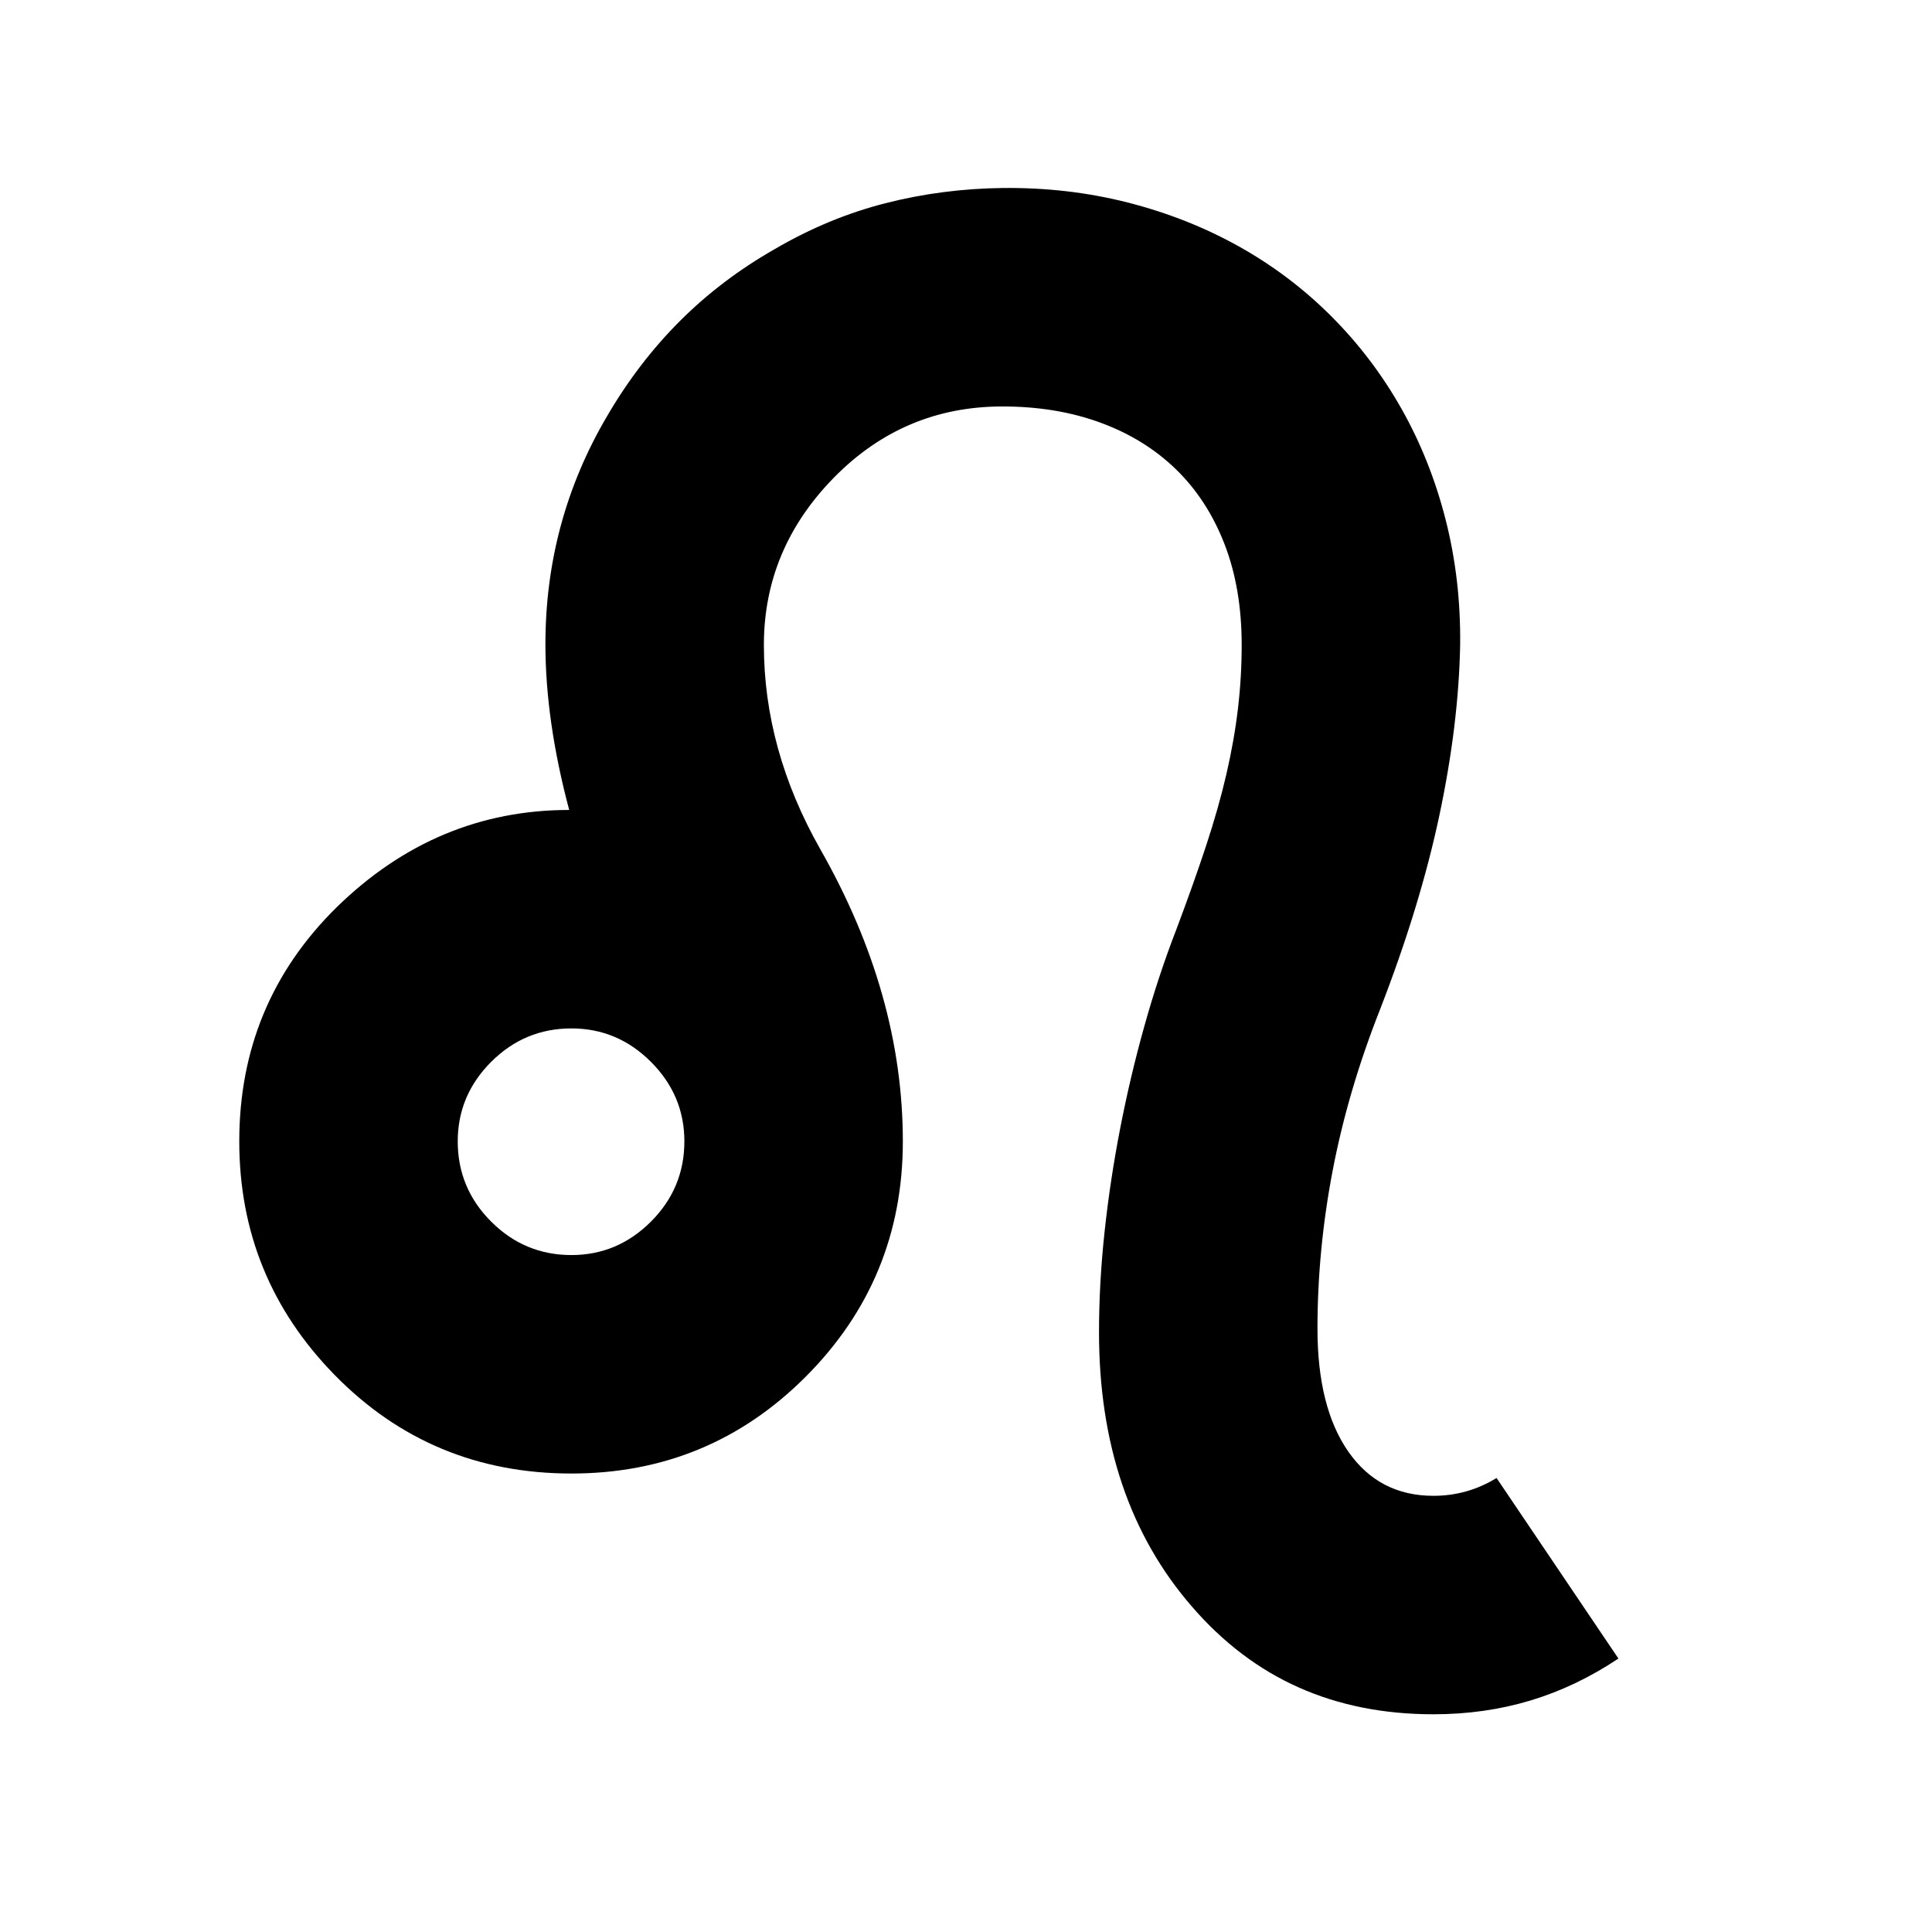 <svg xmlns="http://www.w3.org/2000/svg"
    viewBox="0 0 2600 2600">
  <!--
Digitized data copyright © 2011, Google Corporation.
Android is a trademark of Google and may be registered in certain jurisdictions.
Licensed under the Apache License, Version 2.0
http://www.apache.org/licenses/LICENSE-2.0
  -->
<path d="M769 1689L769 1689Q831 1689 876 1644L876 1644Q921 1599 921 1536L921 1536Q921 1474 876 1429L876 1429Q831 1384 769 1384L769 1384Q706 1384 661 1429L661 1429Q616 1474 616 1536L616 1536Q616 1599 661 1644L661 1644Q706 1689 769 1689ZM2014 1989L2014 1989 2178 2232Q2121 2270 2059.5 2288.5 1998 2307 1929 2307L1929 2307Q1829 2307 1748 2271 1667 2235 1604 2162L1604 2162Q1479 2018 1479 1793L1479 1793Q1479 1727 1486.5 1657.5 1494 1588 1507.5 1518.5 1521 1449 1540 1381 1559 1313 1583 1251L1583 1251Q1606 1190 1623 1138.5 1640 1087 1650.5 1041.5 1661 996 1666 953.5 1671 911 1671 868L1671 868Q1671 792 1648 732.5 1625 673 1583 632 1541 591 1481.5 569 1422 547 1349 547L1349 547Q1216 547 1122 643L1122 643Q1028 739 1028 868L1028 868Q1028 1009 1104 1143L1104 1143Q1215 1338 1215 1536L1215 1536Q1215 1722 1084 1853L1084 1853Q954 1983 769 1983L769 1983Q580 1983 450 1850L450 1850Q322 1719 322 1536L322 1536Q322 1350 453 1221L453 1221Q587 1090 766 1090L766 1090Q734 970 734 867L734 867Q734 701 817 560L817 560Q859 488 915 432 971 376 1043 335L1043 335Q1115 293 1191.5 273.5 1268 254 1349 253L1349 253Q1437 252 1517.5 272.5 1598 293 1667 331.5 1736 370 1791.5 425.5 1847 481 1886 550 1925 619 1945.5 699.5 1966 780 1965 868L1965 868Q1963 975 1937 1097.5 1911 1220 1857 1359L1857 1359Q1814 1468 1793.5 1575 1773 1682 1773 1788L1773 1788Q1773 1894 1814.5 1953.5 1856 2013 1929 2013L1929 2013Q1975 2013 2014 1989Z"/>
</svg>
